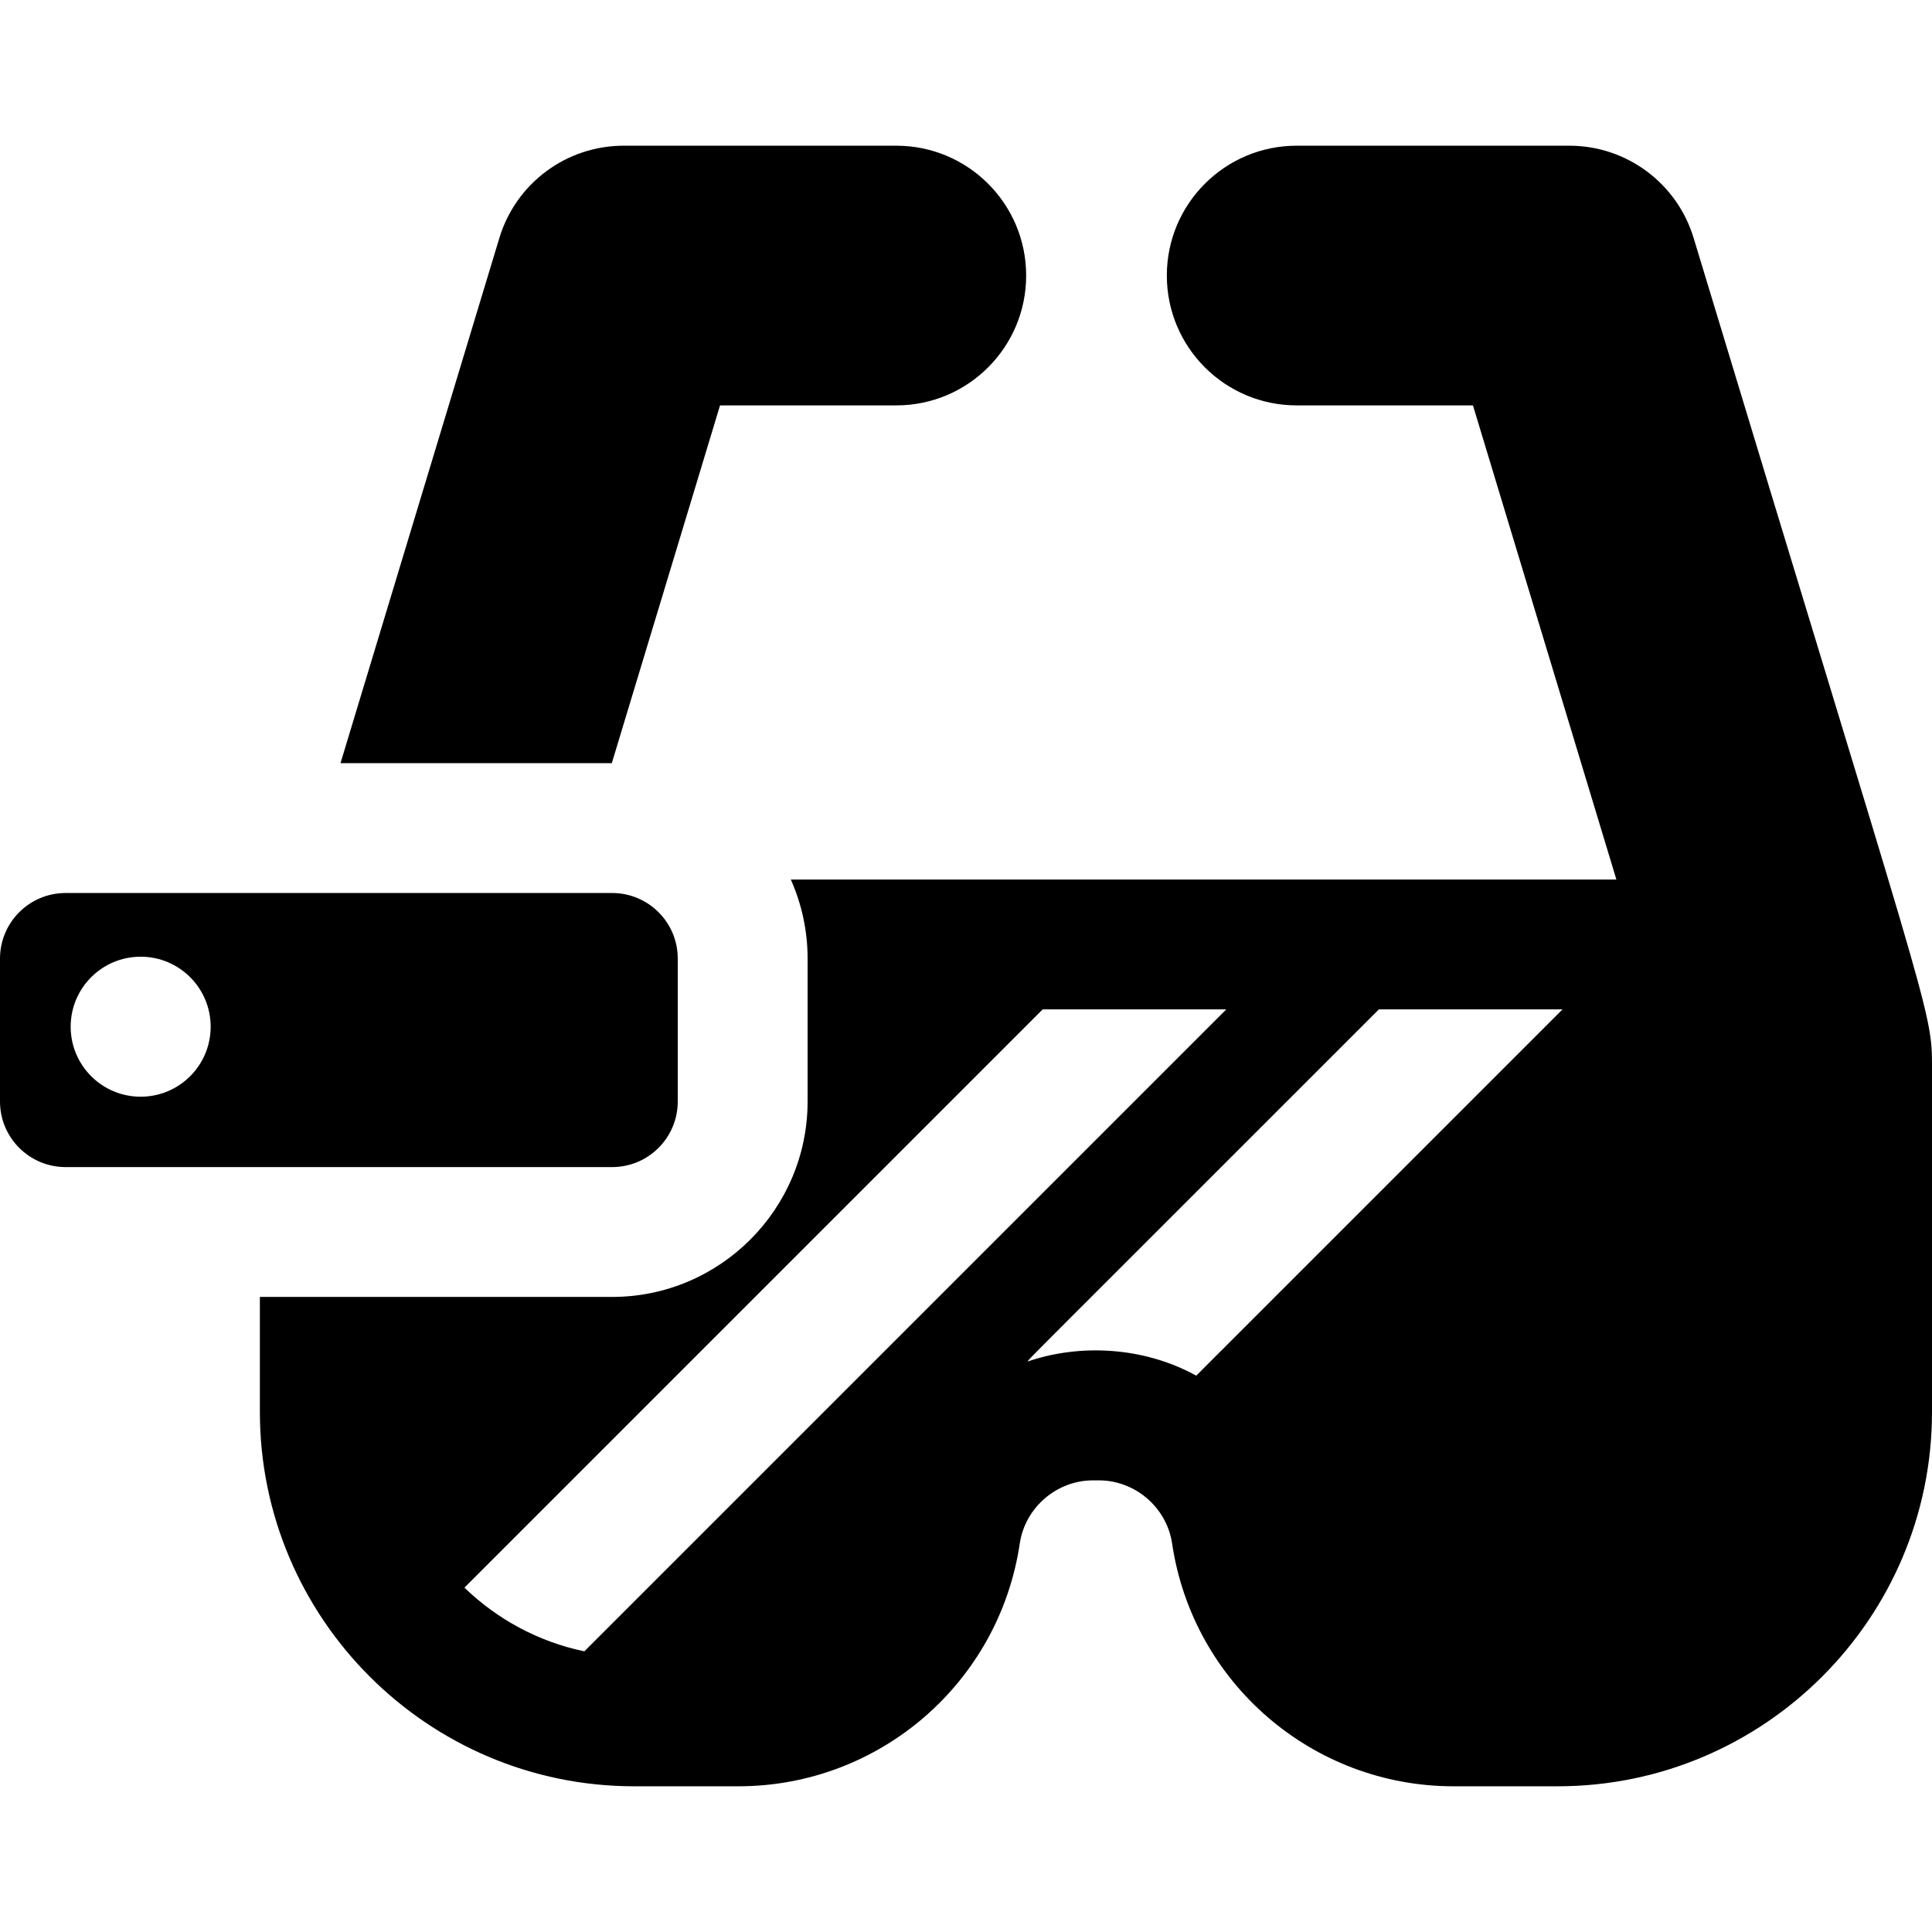 <?xml version="1.0" encoding="iso-8859-1"?>
<!-- Generator: Adobe Illustrator 19.0.0, SVG Export Plug-In . SVG Version: 6.00 Build 0)  -->
<svg version="1.1" id="Layer_1" xmlns="http://www.w3.org/2000/svg" xmlns:xlink="http://www.w3.org/1999/xlink" x="0px" y="0px"
	 viewBox="0 0 511.999 511.999" style="enable-background:new 0 0 511.999 511.999;" xml:space="preserve">
<g>
	<g>
		<path d="M448.824,63.059c-4.392-14.517-17.769-24.447-32.936-24.447h-72.256c-19.004,0-34.41,15.406-34.41,34.41
			c0,19.004,15.406,34.41,34.41,34.41h46.715l38.013,125.657c-7.924,0-206.441,0-218.783,0c2.85,6.413,4.446,13.501,4.446,20.958
			c0,14.156,0,23.706,0,37.848c0,28.564-23.238,51.802-51.802,51.802h-58.94H68.87v30.479c0,54.693,44.519,99.209,99.209,99.209
			h27.594c37.379,0,69.095-27.408,74.573-64.324c1.417-9.549,9.765-16.751,19.421-16.751h1.538c9.654,0,18.003,7.202,19.419,16.752
			c5.489,36.977,37.255,64.323,74.573,64.323h27.594c54.704,0,99.209-44.506,99.209-99.209v-92.287
			C512,267.648,510.133,265.728,448.824,63.059z M154.861,437.619c-12.198-2.538-23.14-8.526-31.782-16.88L276.318,267.5h48.662
			L154.861,437.619z M317.014,364.561c-14.281-7.845-31.193-8.392-44.707-3.74c1.107-1.427-5.121,4.906,93.107-93.323h48.662
			L317.014,364.561z"/>
	</g>
</g>
<g>
	<g>
		<path d="M237.533,38.612h-72.256c-15.167,0-28.545,9.93-32.936,24.447L90.235,202.246h71.899l28.682-94.814h46.717
			c19.004,0,34.41-15.406,34.41-34.41C271.943,54.018,256.536,38.612,237.533,38.612z"/>
	</g>
</g>
<g>
	<g>
		<path d="M162.22,236.655H17.393C7.787,236.655,0,244.443,0,254.048v37.848c0,9.606,7.787,17.393,17.393,17.393H162.22
			c9.606,0,17.393-7.787,17.393-17.392v-37.85C179.613,244.442,171.826,236.655,162.22,236.655z M37.278,290.638
			c-10.245,0-18.55-8.305-18.55-18.55c0-10.245,8.305-18.55,18.55-18.55c10.245,0,18.55,8.305,18.55,18.55
			C55.828,282.333,47.523,290.638,37.278,290.638z"/>
	</g>
</g>
<g>
</g>
<g>
</g>
<g>
</g>
<g>
</g>
<g>
</g>
<g>
</g>
<g>
</g>
<g>
</g>
<g>
</g>
<g>
</g>
<g>
</g>
<g>
</g>
<g>
</g>
<g>
</g>
<g>
</g>
</svg>
